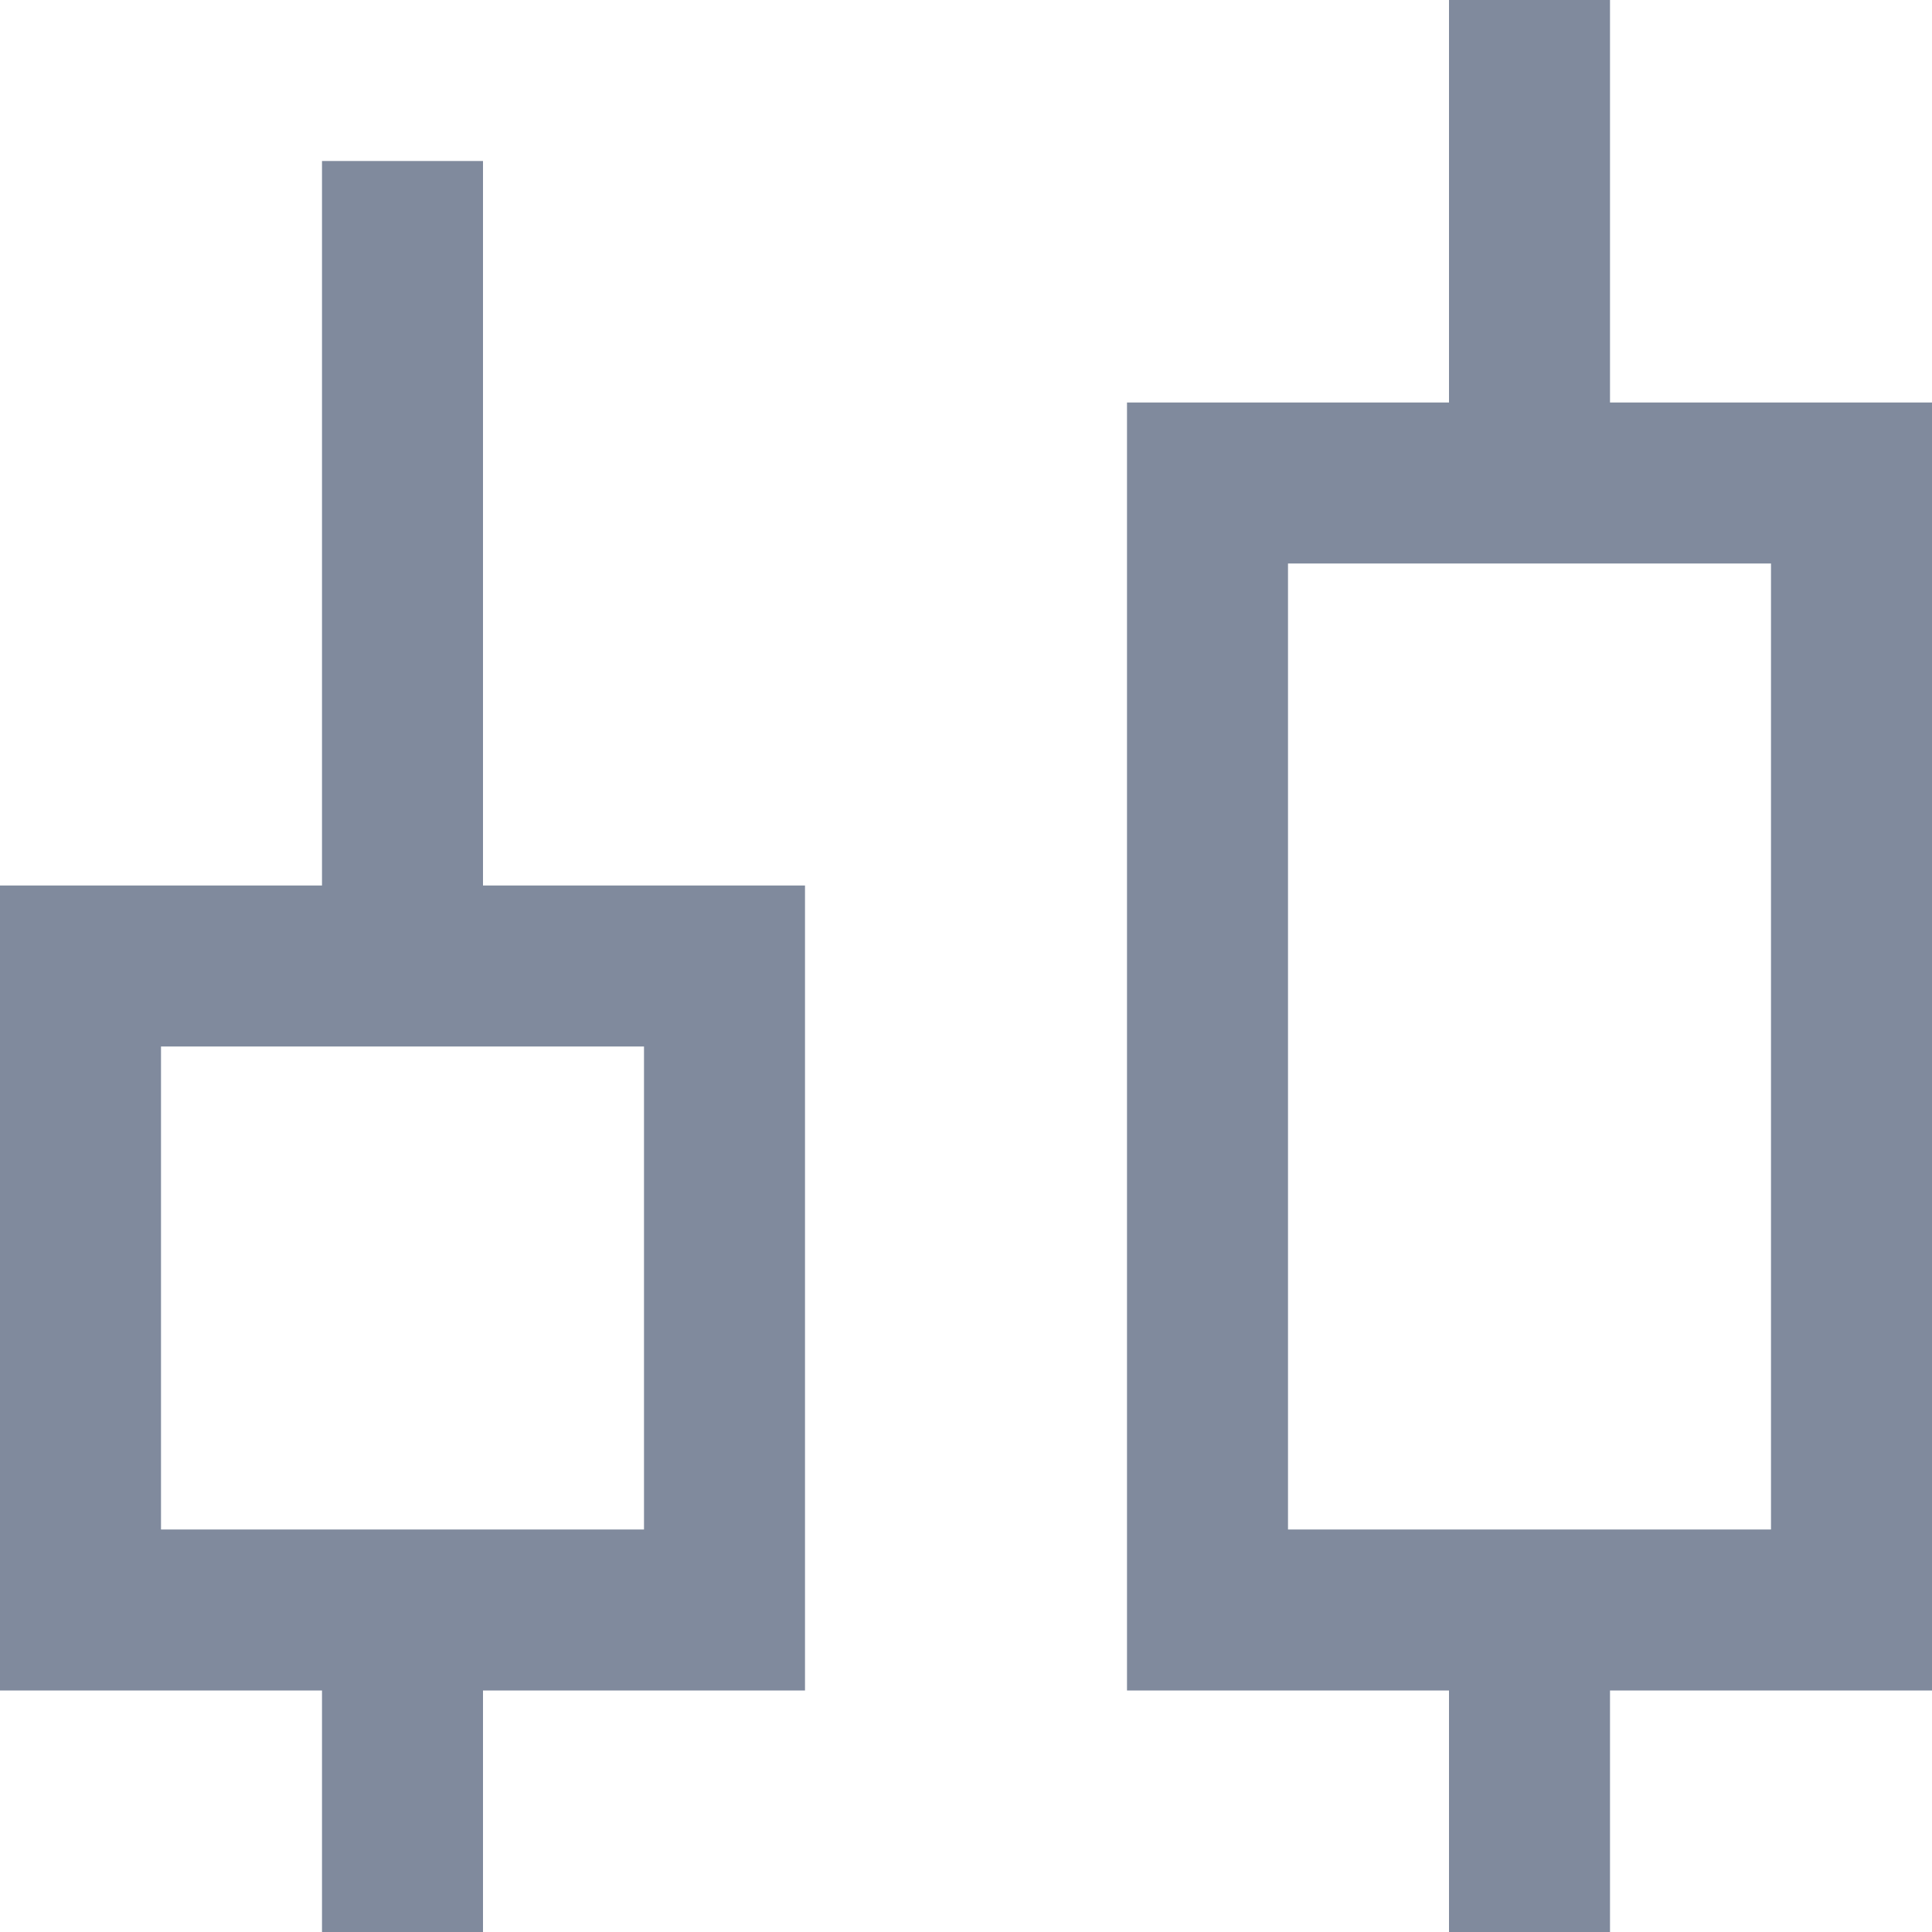 <svg xmlns="http://www.w3.org/2000/svg" width="12" height="12" viewBox="0 0 12 12">
  <g id="icon4" transform="translate(-648 -137.5)">
    <g id="사각형_1092" data-name="사각형 1092" transform="translate(648 143)" fill="none" stroke="#808a9d" stroke-width="1">
      <rect width="5" height="5" stroke="none"/>
      <rect x="0.5" y="0.5" width="4" height="4" fill="none"/>
    </g>
    <g id="사각형_1093" data-name="사각형 1093" transform="translate(655 140)" fill="none" stroke="#808a9d" stroke-width="1">
      <rect width="5" height="8" stroke="none"/>
      <rect x="0.5" y="0.5" width="4" height="7" fill="none"/>
    </g>
    <line id="선_80" data-name="선 80" y2="2" transform="translate(650.5 147.5)" fill="none" stroke="#808a9d" stroke-width="1"/>
    <line id="선_81" data-name="선 81" y2="2" transform="translate(657.5 147.5)" fill="none" stroke="#808a9d" stroke-width="1"/>
    <line id="선_82" data-name="선 82" y2="3" transform="translate(657.5 137.5)" fill="none" stroke="#808a9d" stroke-width="1"/>
    <line id="선_83" data-name="선 83" y2="5" transform="translate(650.5 138.5)" fill="none" stroke="#808a9d" stroke-width="1"/>
  </g>
</svg>
